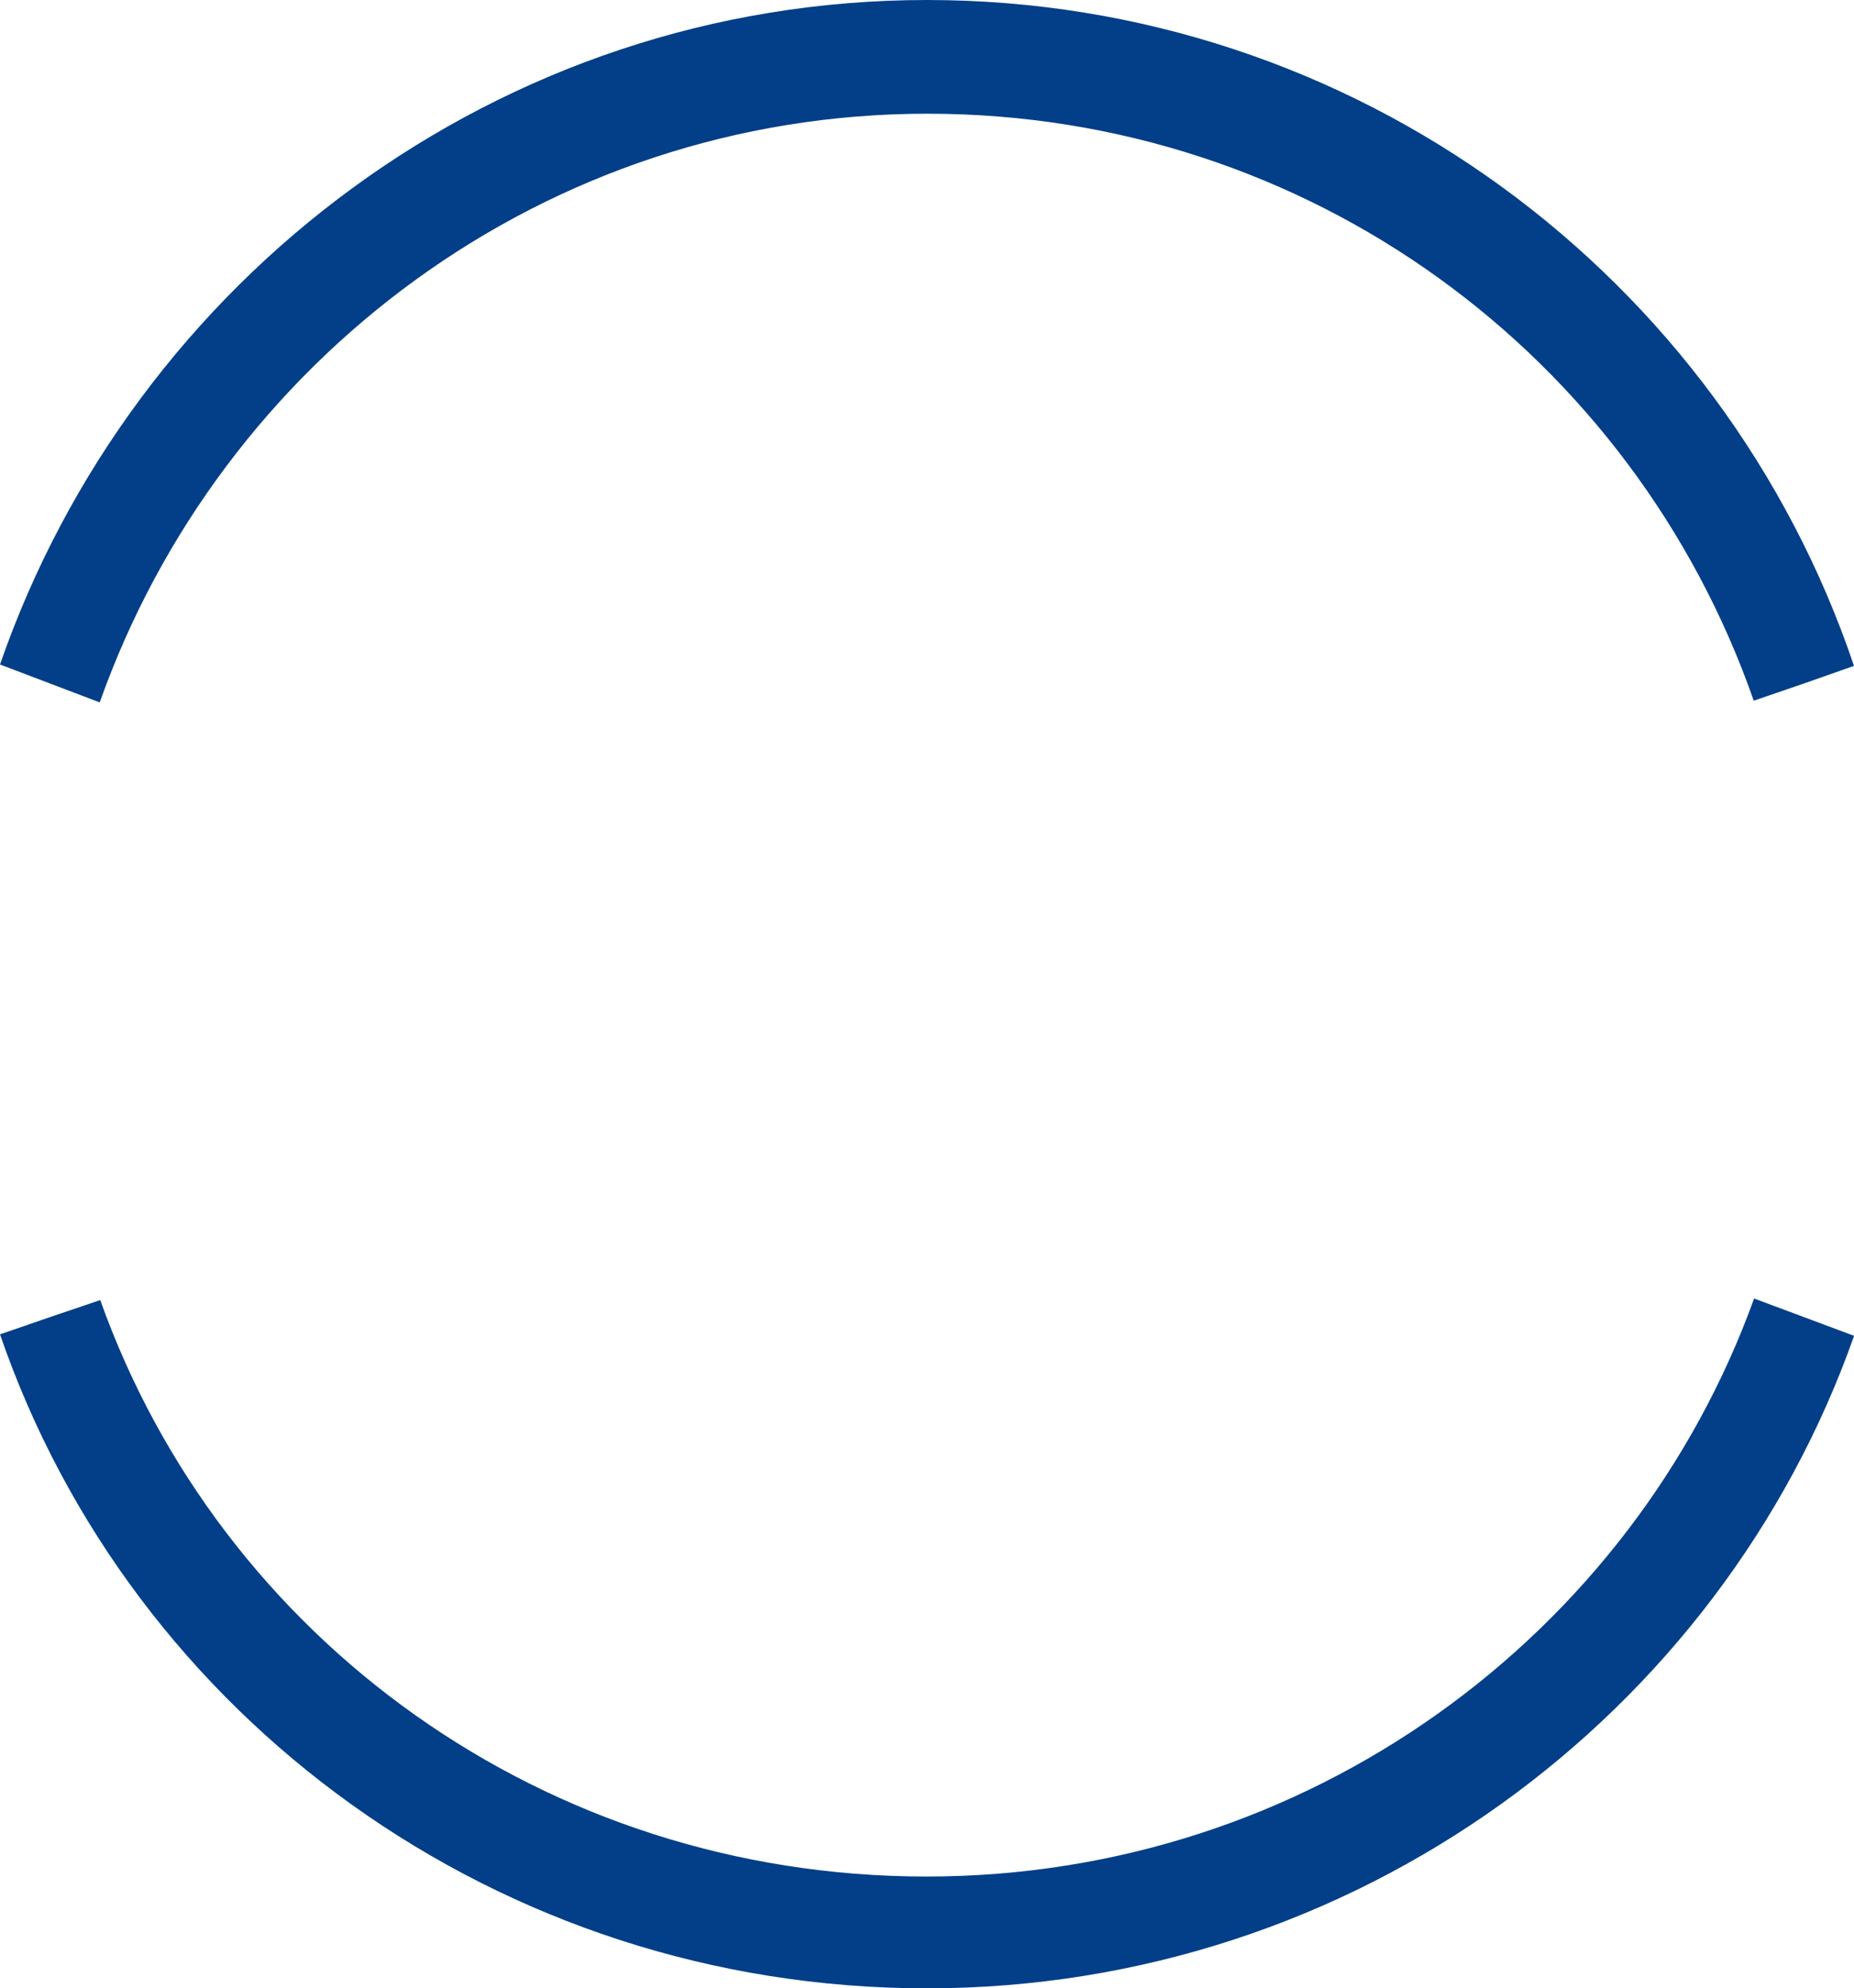 <?xml version="1.0" encoding="UTF-8"?><svg id="Layer_1" xmlns="http://www.w3.org/2000/svg" viewBox="0 0 107.64 115.41"><defs><style>.cls-1{fill:#023f88;fill-rule:evenodd;}</style></defs><path class="cls-1" d="M0,38.57C7.76,16.18,28.97,0,53.82,0s46.18,16.02,53.82,38.65l-2.9,1.02-2.92,1C94.83,20.67,76.01,6.6,53.84,6.6S12.83,20.9,5.79,40.77l-5.79-2.2H0Zm107.64,38.98c-7.76,21.98-28.97,37.86-53.83,37.86S7.64,99.68,0,77.45l2.9-1,2.92-.99c6.99,19.64,25.8,33.46,47.97,33.46s41.01-14.04,48.05-33.55l5.79,2.16h0Z"/></svg>